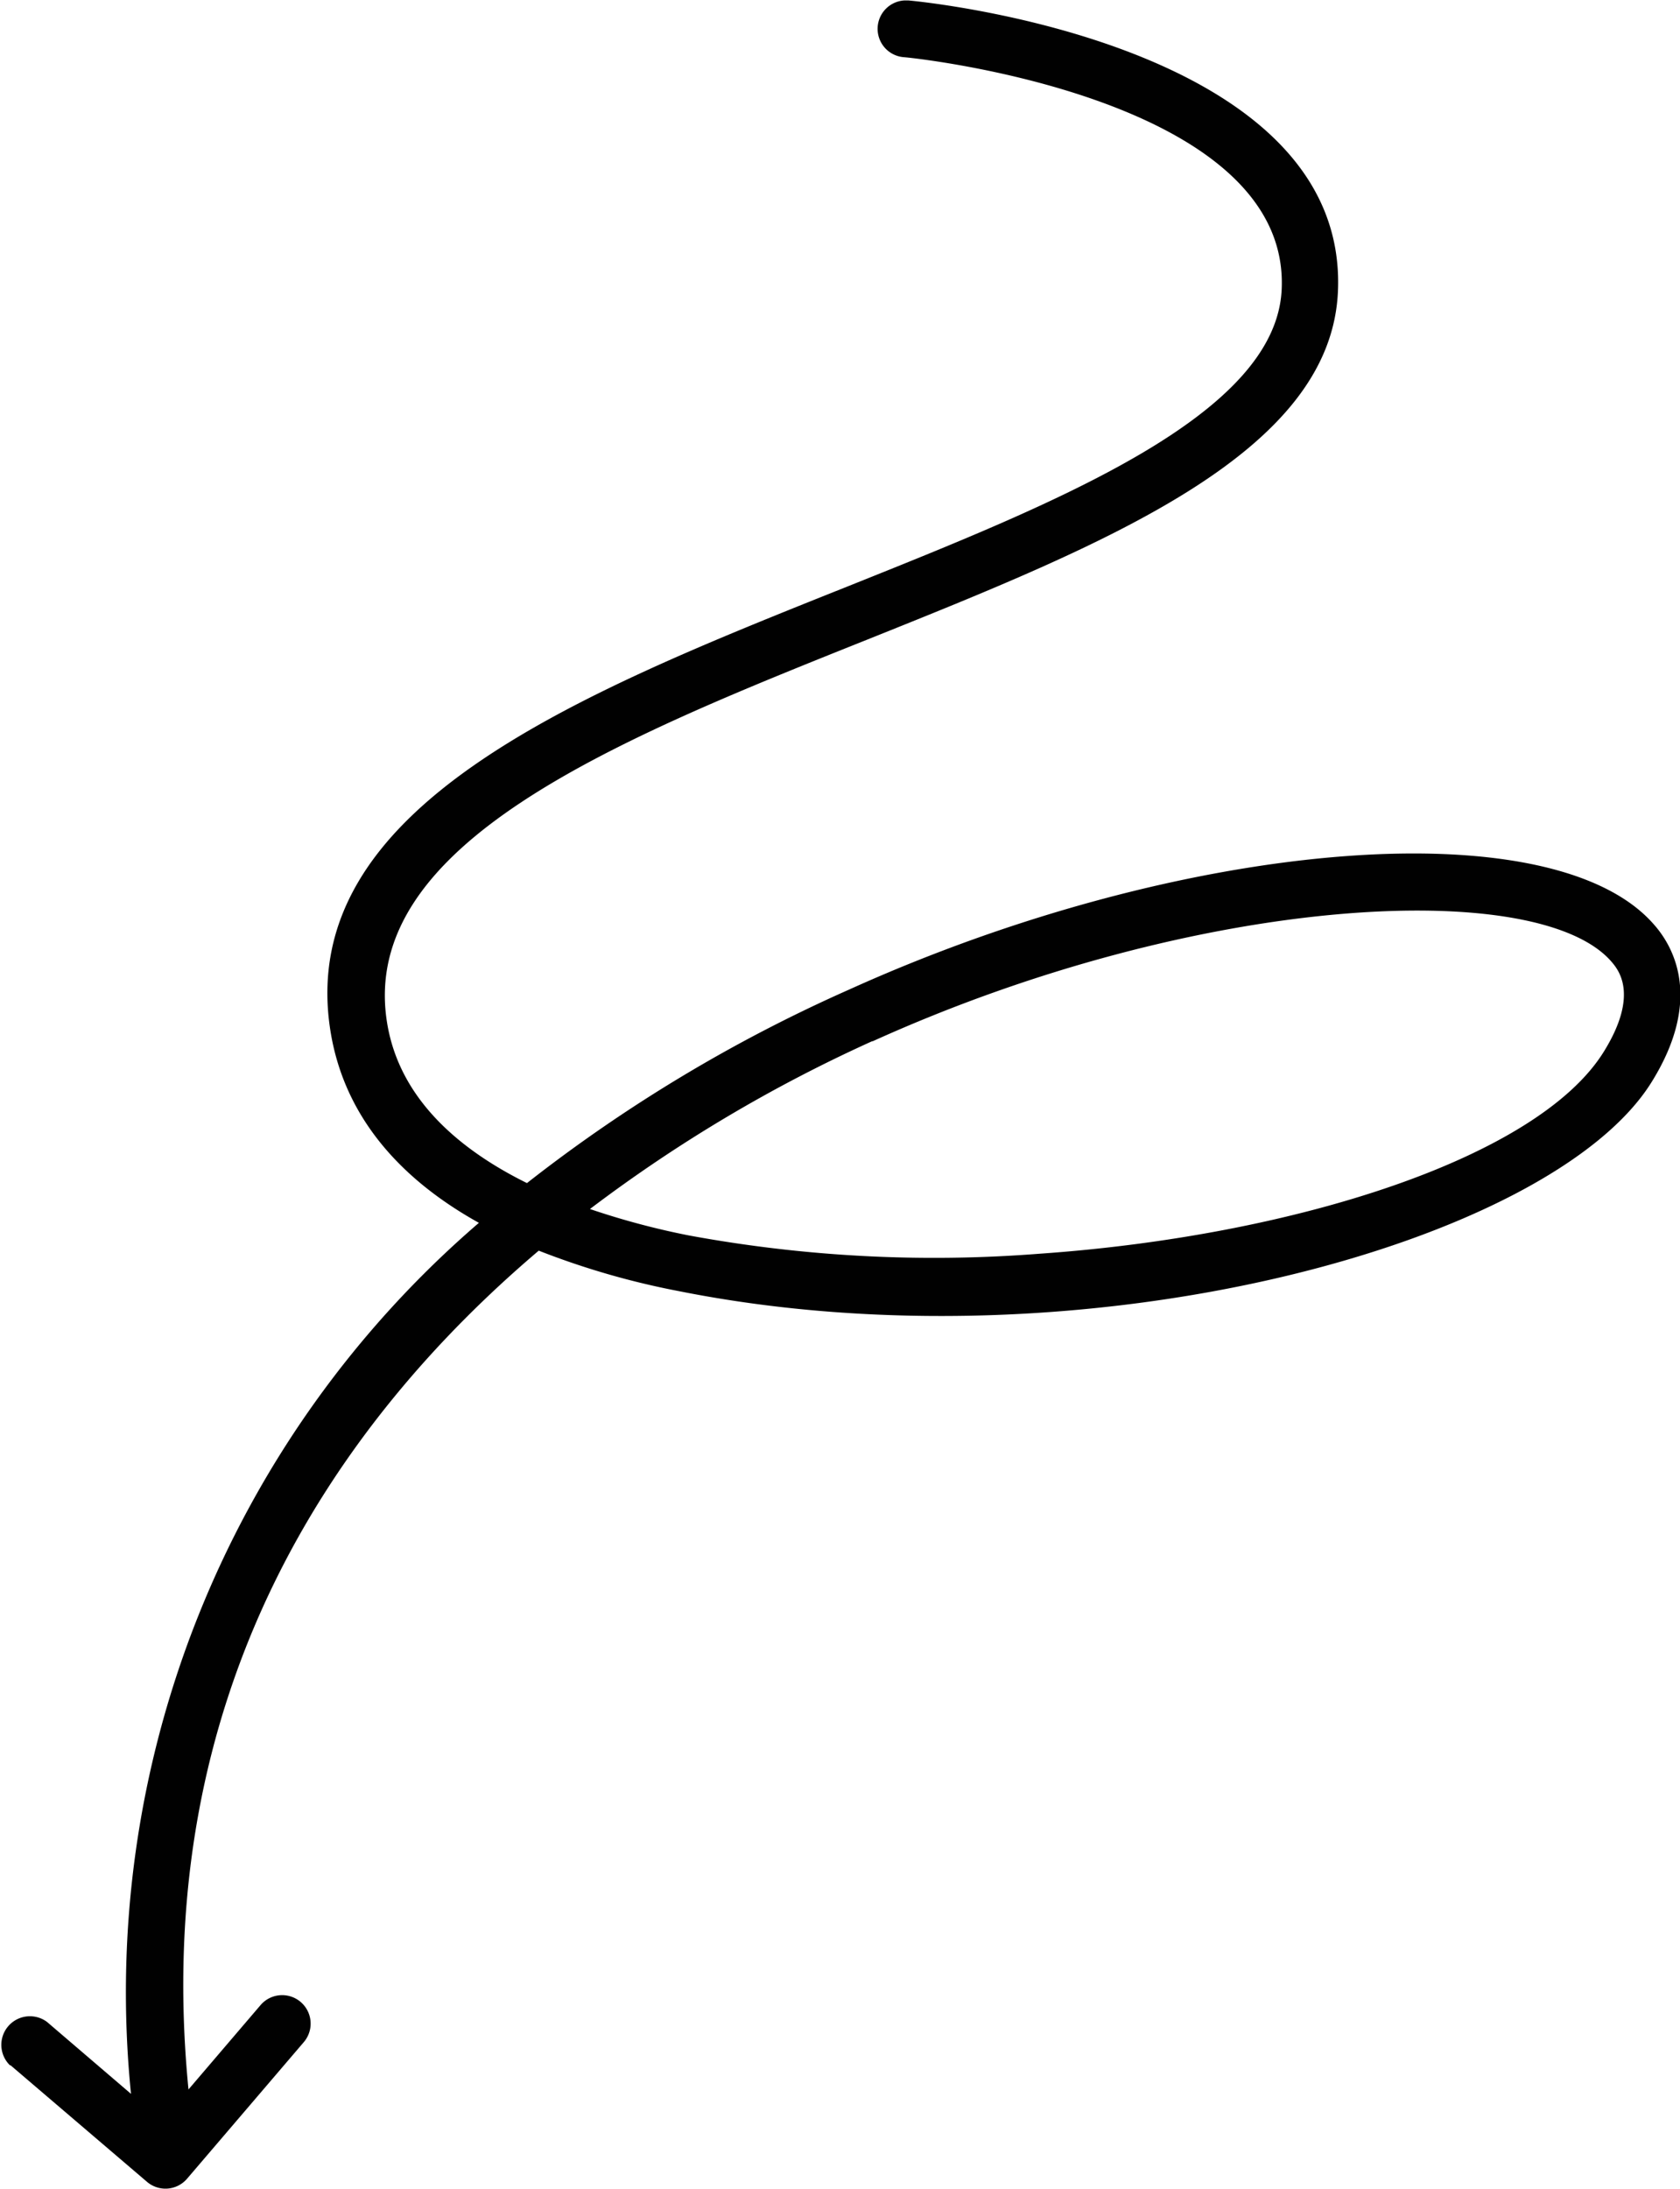 <svg id="Layer_1" data-name="Layer 1" xmlns="http://www.w3.org/2000/svg" viewBox="0 0 106.96 139.29"><defs><style>.cls-1{fill:#010101;}</style></defs><path class="cls-1" d="M222,429.81l8.69,7.42a1.81,1.81,0,0,0,2.55-.2h0l7.43-8.69a1.81,1.81,0,0,0-2.75-2.36h0l-4.59,5.37c-2.49-25.33,9.44-42.47,22.3-53.38a50.19,50.19,0,0,0,8.89,2.57c25.78,5.15,55.66-3,62-13.36,3.19-5.17,1.42-8.51.08-10-6.48-7.36-29.93-5.45-51.22,4.18a96.76,96.76,0,0,0-20.5,12.31c-4.35-2.15-8.14-5.39-8.91-10.23-1.82-11.39,14.66-18,30.61-24.37,15.14-6.07,29.45-11.8,29.93-22.11.73-15.73-26.18-18.45-27.33-18.55h-.3a1.81,1.81,0,0,0,0,3.61c.25,0,24.62,2.48,24.05,14.78-.37,8-14.24,13.54-27.66,18.91C258,342.6,240.09,349.75,242.37,364c.81,5.05,4,9.17,9.45,12.2a64.58,64.58,0,0,0-22.15,55.43l-5.35-4.58a1.82,1.82,0,0,0-2.36,2.76Zm54.9-65.17c20.74-9.38,42.29-10.44,47-5.09.44.51,1.82,2.07-.45,5.74-4.17,6.76-19.67,11.75-36,12.88A86.06,86.06,0,0,1,265.18,377a49,49,0,0,1-6.29-1.68A93.63,93.63,0,0,1,276.86,364.64Z" transform="translate(-221.33 -298.38)"/></svg>